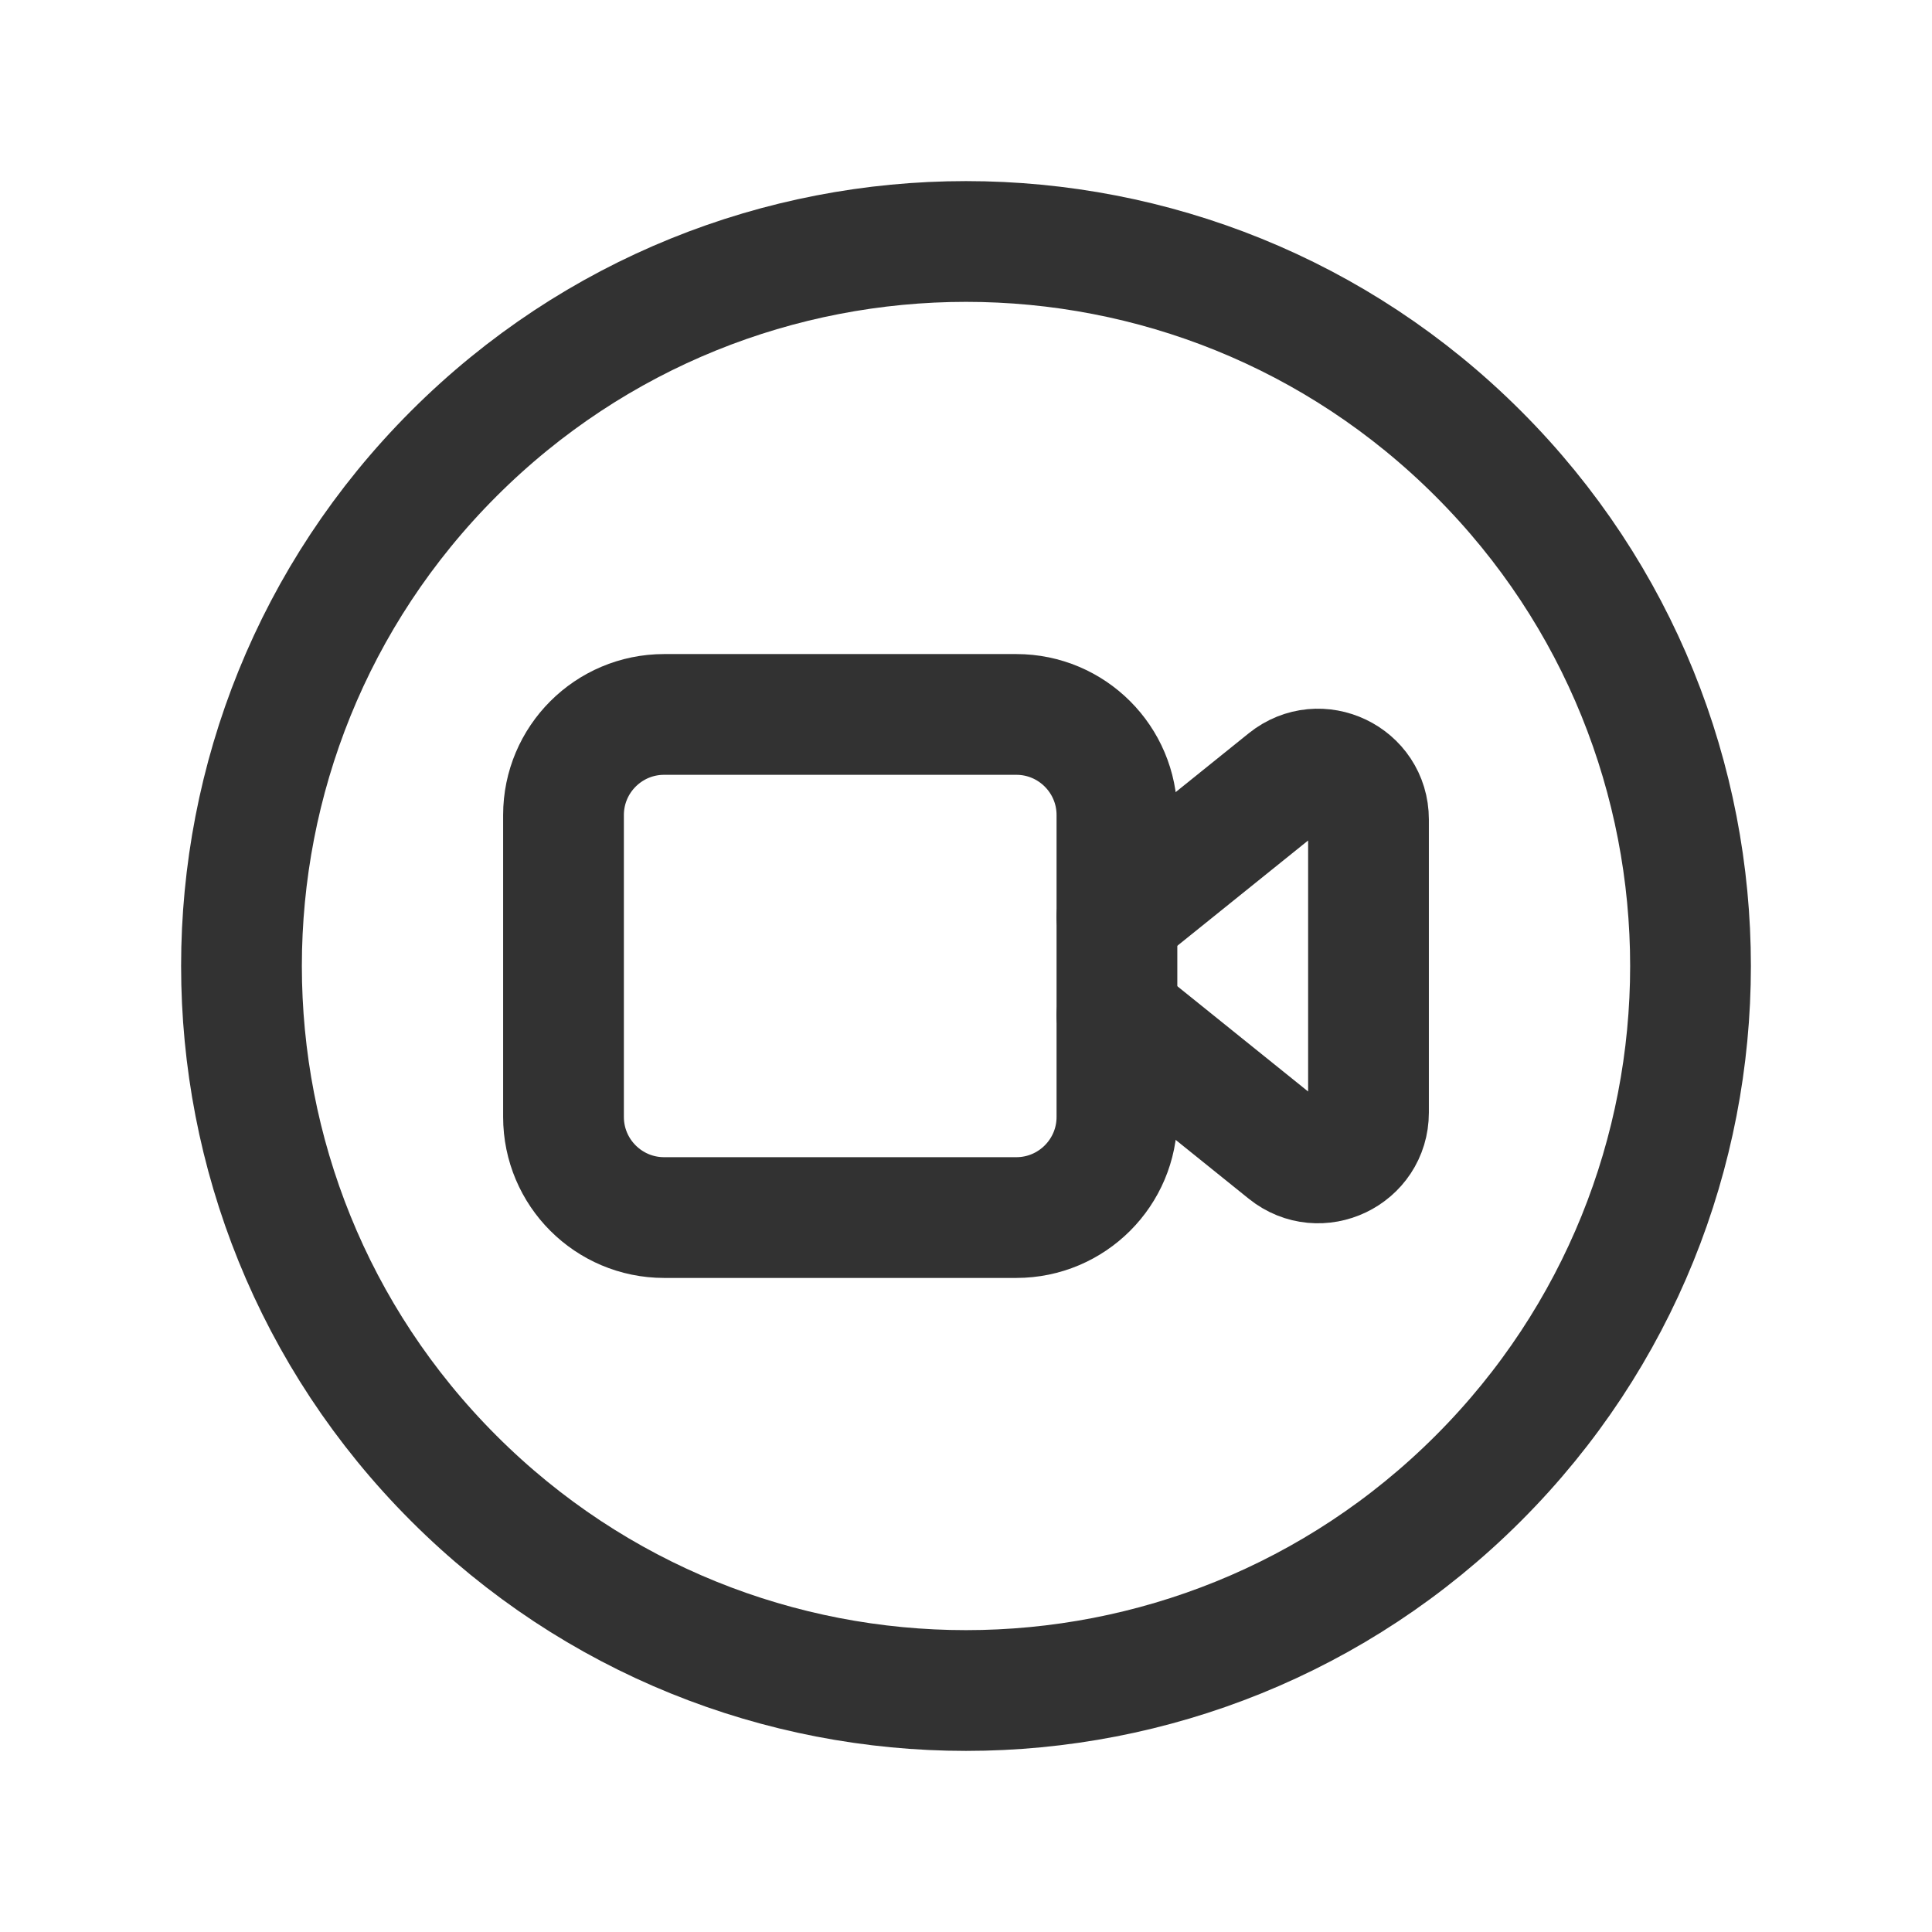<?xml version="1.0" encoding="UTF-8"?><svg version="1.1" viewBox="0 0 24 24" xmlns="http://www.w3.org/2000/svg" xmlns:xlink="http://www.w3.org/1999/xlink"><g stroke-linecap="round" stroke-width="1.5" stroke="#323232" fill="none" stroke-linejoin="round"><path d="M18.364 5.636c3.515 3.515 3.515 9.213 0 12.728 -3.515 3.515-9.213 3.515-12.728 0 -3.515-3.515-3.515-9.213-1.77636e-15-12.728 3.515-3.515 9.213-3.515 12.728-1.77636e-15"></path><path d="M12.625 15.125h-4.375c-.69 0-1.25-.56-1.25-1.25v-3.75c0-.69.56-1.25 1.25-1.25h4.375c.69 0 1.25.56 1.25 1.25v3.75c0 .69-.56 1.25-1.25 1.25Z"></path><path d="M13.875 12.61l2.108 1.697c.409.329 1.017.038 1.017-.487v-3.64c0-.525-.608-.816-1.017-.487l-2.108 1.697"></path></g><path fill="none" d="M0 0h24v24h-24Z"></path></svg>